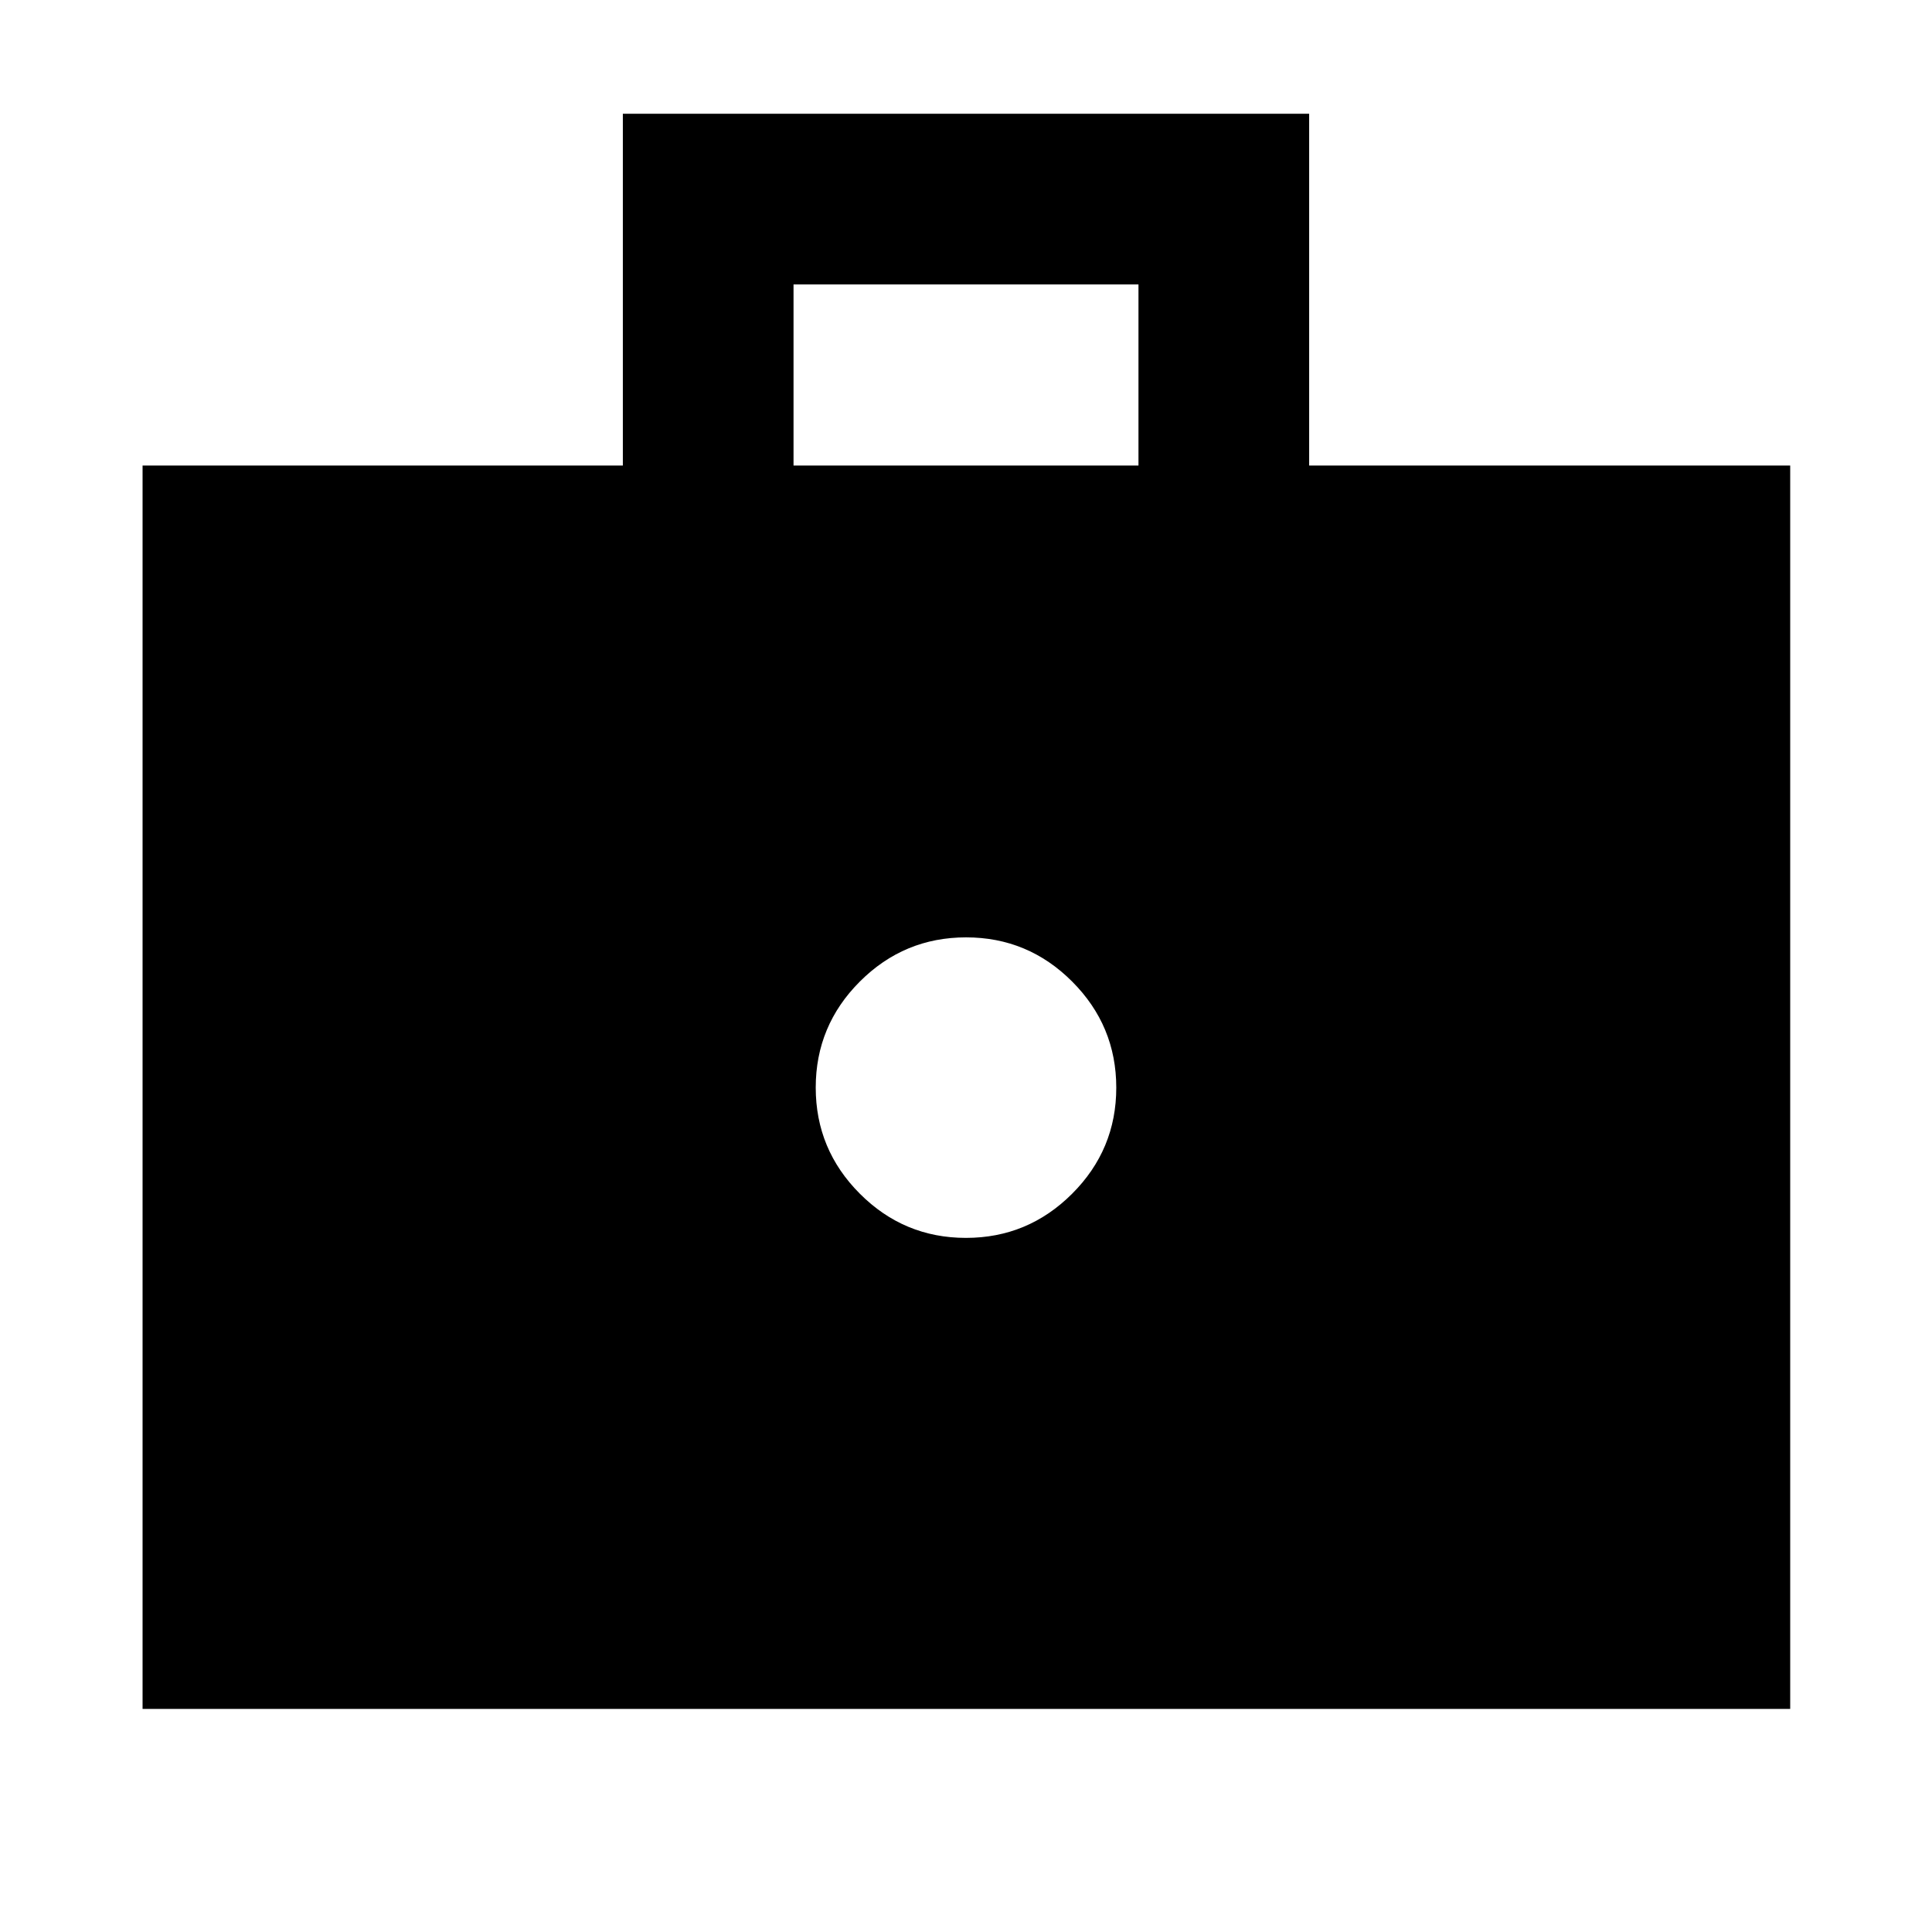 <svg xmlns="http://www.w3.org/2000/svg" height="40" viewBox="0 -960 960 960" width="40"><path d="M479.97-344.9q30.79 0 52.74-21.92 21.96-21.93 21.96-52.72t-21.93-52.74q-21.92-21.95-52.71-21.95t-52.74 21.92q-21.96 21.93-21.96 52.72t21.93 52.74q21.92 21.95 52.71 21.95ZM70.84-110.84v-617.83h238.65v-174.81h341.02v174.81h239.03v617.83H70.84ZM394.3-728.67h171.4v-90H394.3v90Z"/></svg>